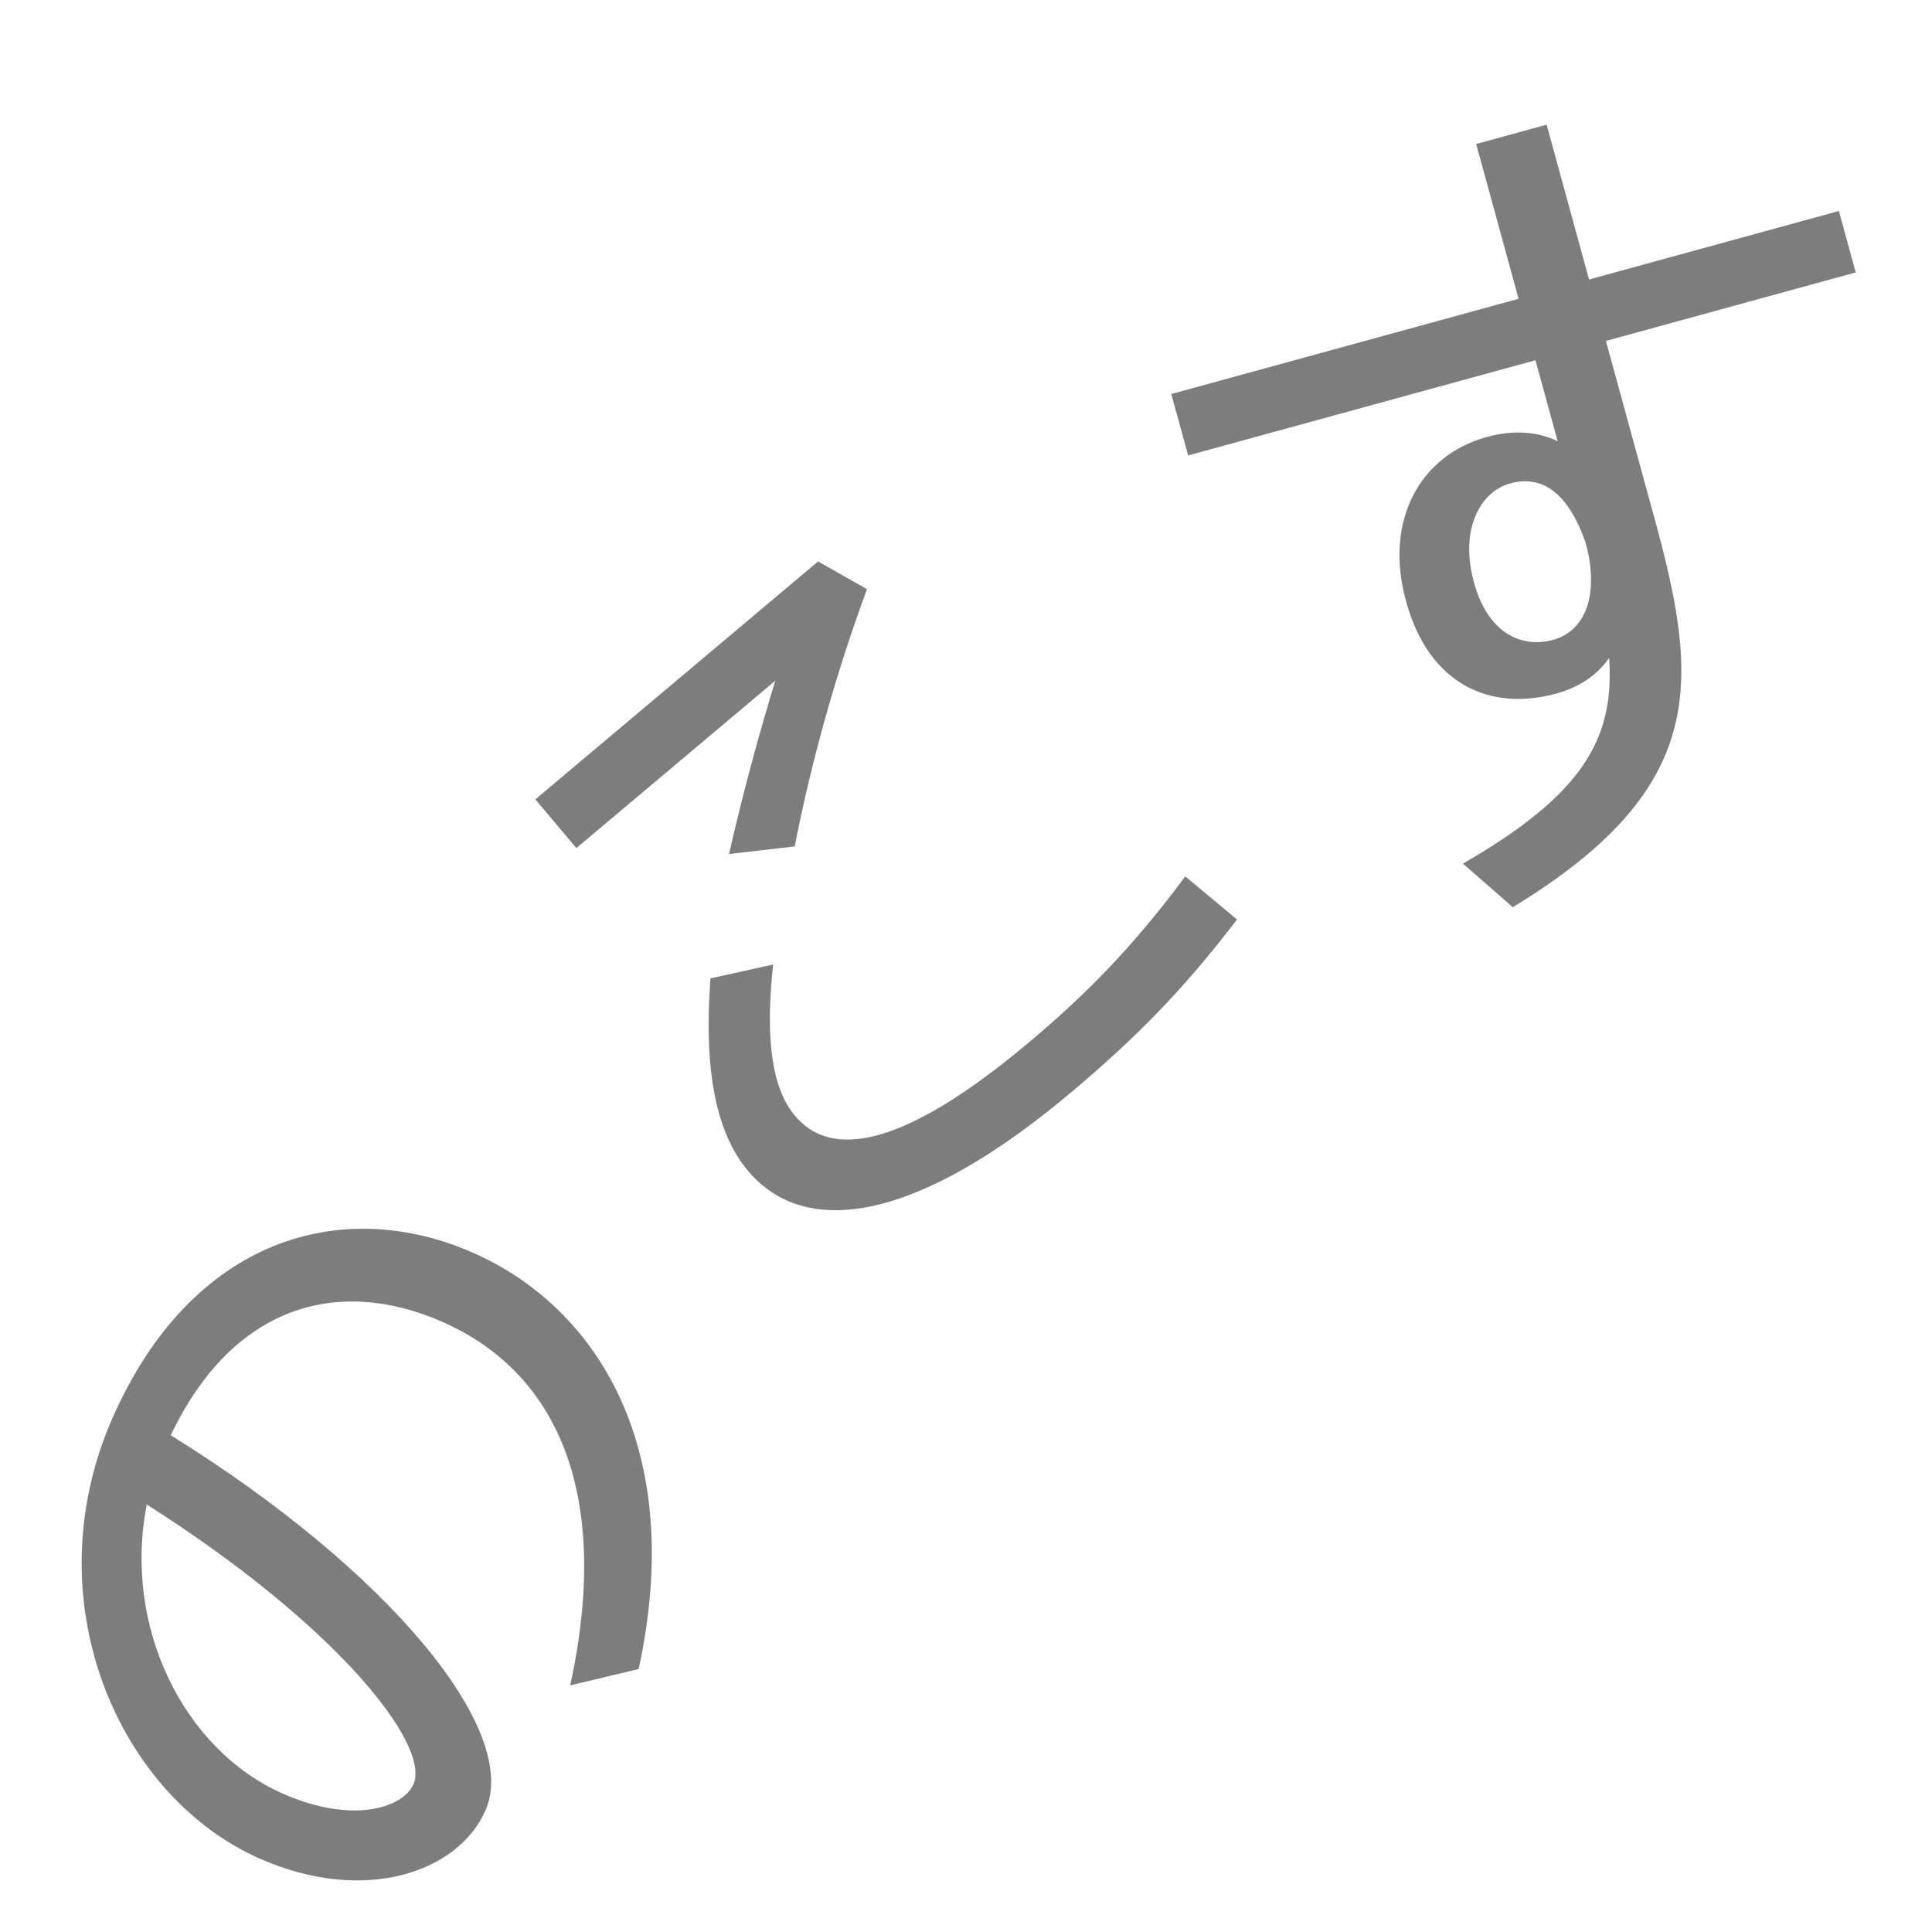 <?xml version="1.0" encoding="utf-8"?>
<!-- Generator: Adobe Illustrator 16.0.0, SVG Export Plug-In . SVG Version: 6.00 Build 0)  -->
<!DOCTYPE svg PUBLIC "-//W3C//DTD SVG 1.1//EN" "http://www.w3.org/Graphics/SVG/1.1/DTD/svg11.dtd">
<svg version="1.1" id="レイヤー_1" xmlns="http://www.w3.org/2000/svg" xmlns:xlink="http://www.w3.org/1999/xlink" x="0px"
	 y="0px" width="318px" height="314px" viewBox="70.5 -65.5 318 314" enable-background="new 70.5 -65.5 318 314"
	 xml:space="preserve">
<path fill="#7D7D7D" d="M117.09,229.748c11.519,5.066,19.771,2.287,21.458-1.555c2.875-6.523-12.613-26.172-43.888-46.051
	C90.703,202.246,100.711,222.537,117.09,229.748 M89.022,167.896c13.068-29.684,37.827-36.66,59.326-27.199
	c20.347,8.961,35.192,32.145,27.269,68.527l-11.259,2.684c7.149-32.9-3.107-51.934-21.023-59.822
	c-17.149-7.545-34.507-2.818-44.724,18.658c35.513,22.047,57.652,48.443,51.796,61.75c-4.509,10.236-19.963,15.502-37.109,7.955
	C90.008,230.201,75.786,197.971,89.022,167.896"/>
<path fill="#7D7D7D" d="M187.435,95.542l10.32-2.283c-1.411,12.874,0.006,20.643,3.604,24.918
	c5.942,7.062,17.697,5.395,38.564-12.158c9.413-7.92,16.916-15.509,25.668-27.26l8.516,7.089
	c-8.95,11.731-16.769,19.589-27.362,28.503c-25.463,21.42-43.748,24.016-53.107,12.891
	C188.414,121.033,186.308,110.928,187.435,95.542 M205.155,26.913l8.044,4.565c-5.176,14.041-9.211,28.578-11.889,42.343
	l-10.818,1.249c2.382-10.412,4.989-19.911,7.614-28.523l-32.739,27.548l-6.75-8.023L205.155,26.913z"/>
<path fill="#7D7D7D" d="M319.077,14.069c-4.991,1.366-8.342,7.647-5.976,16.276c2.365,8.633,8.044,10.844,13.038,9.475
	c4.849-1.332,7.481-6.544,5.664-14.748c-0.147-0.534-0.291-1.075-0.442-1.616C328.433,15.418,324.197,12.664,319.077,14.069
	 M311.297,76.651c19.654-11.333,24.975-20.473,24.062-33.85c-1.971,2.859-5.044,4.861-8.688,5.861
	c-10.651,2.923-20.921-1.223-24.761-15.25c-3.622-13.212,2.273-23.957,13.332-26.99c4.443-1.218,8.458-0.869,11.649,0.719
	l-3.663-13.345L266.063,9.465l-2.771-10.111l57.163-15.673l-6.985-25.48l11.6-3.18l6.983,25.483l41.123-11.275l2.771,10.111
	L334.825-9.384l7.908,28.855c7.393,26.966,9.32,44.56-23.235,64.354L311.297,76.651z"/>
</svg>
